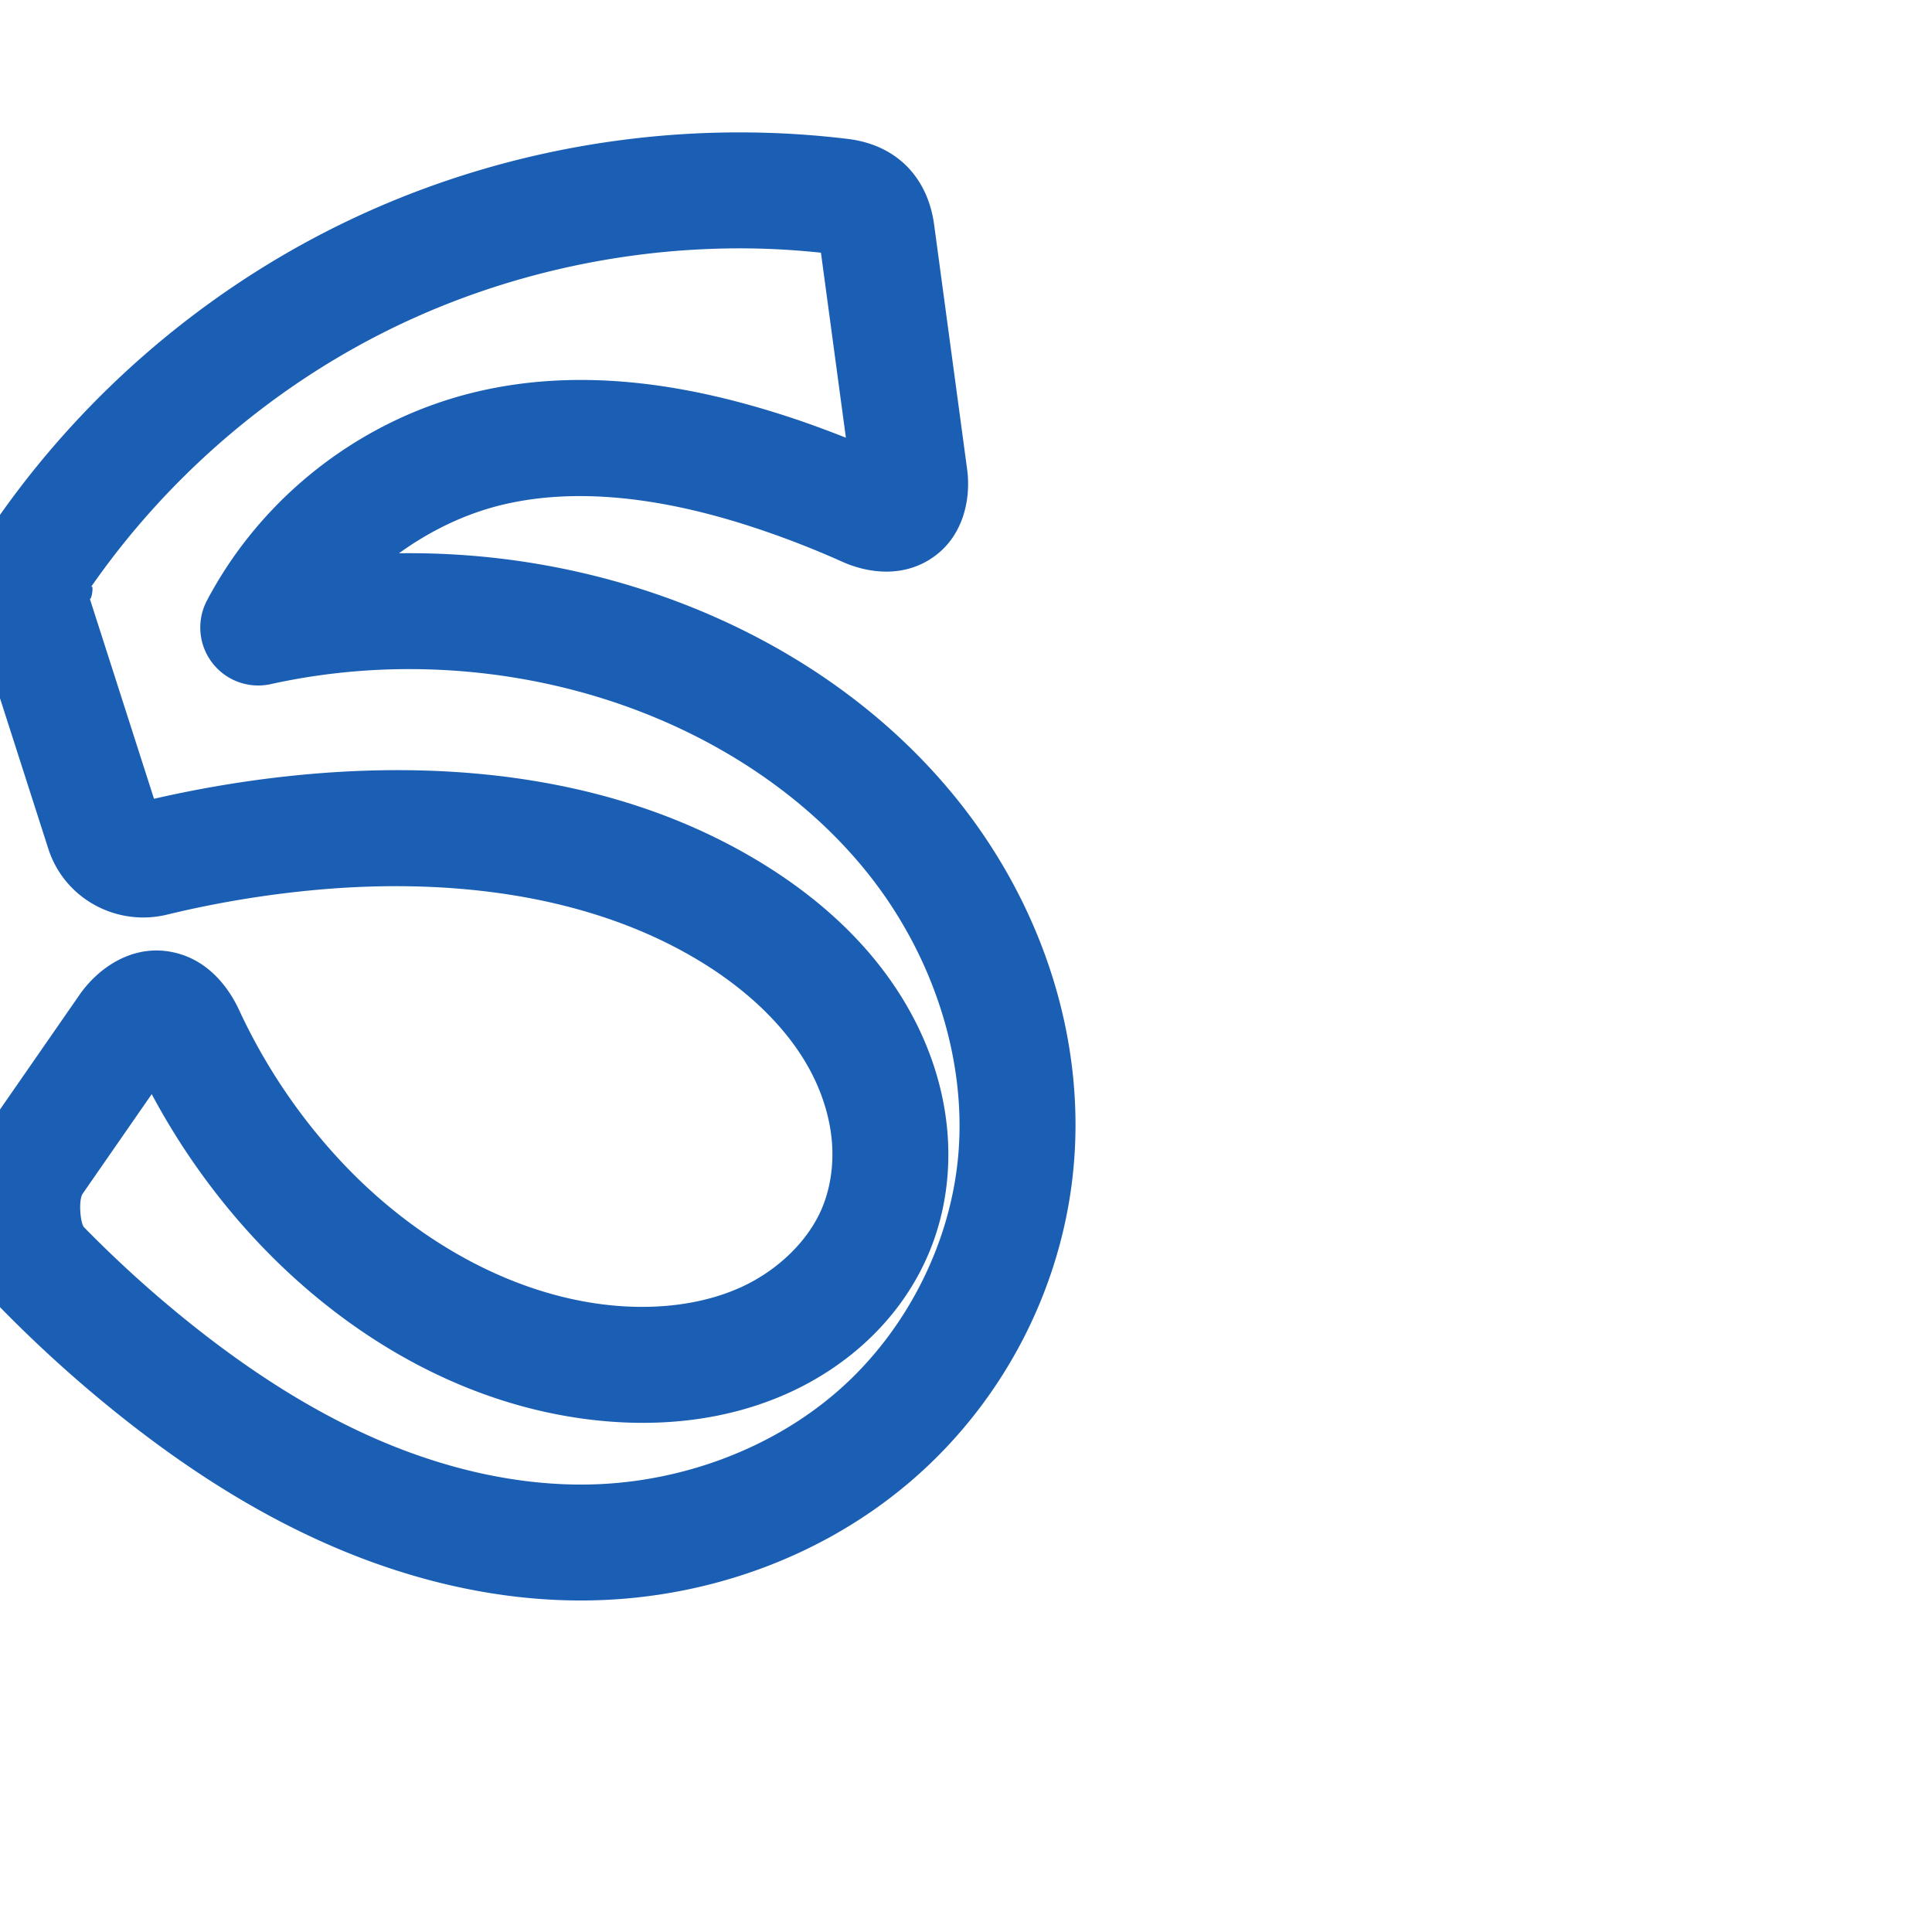 <svg:svg xmlns:cc="http://creativecommons.org/ns#" xmlns:dc="http://purl.org/dc/elements/1.1/" xmlns:inkscape="http://www.inkscape.org/namespaces/inkscape" xmlns:rdf="http://www.w3.org/1999/02/22-rdf-syntax-ns#" xmlns:sodipodi="http://sodipodi.sourceforge.net/DTD/sodipodi-0.dtd" xmlns:svg="http://www.w3.org/2000/svg" xml:space="preserve" width="1000" height="1000" version="1.1" style="clip-rule:evenodd;fill-rule:evenodd;image-rendering:optimizeQuality;shape-rendering:geometricPrecision;text-rendering:geometricPrecision" viewBox="0 0 1000 1000" id="svg10" sodipodi:docname="ട.svg" inkscape:version="1.1.1 (3bf5ae0d25, 2021-09-20)"><sodipodi:namedview pagecolor="#ffffff" bordercolor="#666666" borderopacity="1" objecttolerance="10" gridtolerance="10" guidetolerance="10" inkscape:pageopacity="0" inkscape:pageshadow="2" inkscape:window-width="1920" inkscape:window-height="1009" id="namedview12" showgrid="false" inkscape:zoom="1.9176736" inkscape:cx="393.44547" inkscape:cy="738.91615" inkscape:window-x="0" inkscape:window-y="0" inkscape:window-maximized="1" inkscape:current-layer="svg10" showguides="true" inkscape:guide-bbox="true" inkscape:document-rotation="0" inkscape:snap-to-guides="true" inkscape:pagecheckerboard="0"><sodipodi:guide position="0,1000" orientation="0,1" id="guide16" inkscape:label="" inkscape:locked="true" inkscape:color="rgb(0,0,255)" /><sodipodi:guide position="1763.312,2036.169" orientation="1000,0" id="guide18" /><sodipodi:guide position="0,200" orientation="0,1" id="guide20" inkscape:label="base" inkscape:locked="true" inkscape:color="rgb(0,0,255)" /><inkscape:grid type="xygrid" id="grid24" originx="-473.376" originy="-489.692" /><sodipodi:guide position="0,0" orientation="0,1" id="guide34" inkscape:label="bottom" inkscape:locked="true" inkscape:color="rgb(0,0,255)" /><sodipodi:guide position="225.051,1693.319" orientation="0,1" id="guide44" inkscape:label="" inkscape:locked="false" inkscape:color="rgb(0,0,255)" /><sodipodi:guide position="0,900" orientation="0,1" id="guide46" inkscape:label="" inkscape:locked="true" inkscape:color="rgb(0,0,255)" /><sodipodi:guide position="533.368,613.134" orientation="-1,0" id="guide841" inkscape:label="width" inkscape:locked="false" inkscape:color="rgb(0,0,255)" /><sodipodi:guide position="0,1000" orientation="0,1000" id="guide860" /><sodipodi:guide position="1000,1000" orientation="1000,0" id="guide862" /><sodipodi:guide position="1000,0" orientation="0,-1000" id="guide864" /><sodipodi:guide position="0,0" orientation="-1000,0" id="guide866" /></sodipodi:namedview>
 <svg:defs id="defs4"><inkscape:path-effect effect="fillet_chamfer" id="path-effect860" is_visible="true" lpeversion="1" satellites_param="F,0,0,1,0,0,0,1 @ F,0,0,1,0,0,0,1 @ F,0,0,1,0,0,0,1 @ F,0,0,1,0,0,0,1 @ F,0,0,1,0,0,0,1 @ F,0,0,1,0,0,0,1 @ F,0,0,1,0,0,0,1 @ F,0,0,1,0,0,0,1 @ F,0,0,1,0,32.502,0,1 @ F,0,0,1,0,35.665,0,1 @ F,0,0,1,0,0,0,1 @ F,0,0,1,0,0,0,1 @ F,0,0,1,0,0,0,1 @ F,0,1,1,0,0,0,1 @ F,0,0,1,0,0,0,1 @ F,0,0,1,0,0,0,1 @ F,0,0,1,0,0,0,1 @ F,0,0,1,0,0,0,1 @ F,0,0,1,0,0,0,1 @ F,0,0,1,0,0,0,1 @ F,0,0,1,0,29.595,0,1 @ F,0,0,1,0,16.487,0,1 @ F,0,0,1,0,0,0,1 @ F,0,0,1,0,17.737,0,1 @ F,0,0,1,0,20.295,0,1" unit="px" method="auto" mode="F" radius="0" chamfer_steps="1" flexible="false" use_knot_distance="true" apply_no_radius="true" apply_with_radius="true" only_selected="true" hide_knots="false" /><inkscape:path-effect effect="spiro" id="path-effect875" is_visible="true" lpeversion="1" /><inkscape:path-effect effect="spiro" id="path-effect873" is_visible="true" lpeversion="1" /><inkscape:path-effect effect="spiro" id="path-effect859" is_visible="true" lpeversion="1" /><inkscape:path-effect effect="spiro" id="path-effect862" is_visible="true" lpeversion="1" /><inkscape:path-effect effect="spiro" id="path-effect1521" is_visible="true" lpeversion="1" /><inkscape:path-effect effect="spiro" id="path-effect858" is_visible="true" lpeversion="1" /><inkscape:path-effect effect="spiro" id="path-effect854" is_visible="true" lpeversion="1" />
  <svg:style type="text/css" id="style2">
   
    .fil0 {fill:#EF7F1A;fill-rule:nonzero}
   
  </svg:style>
 <inkscape:path-effect effect="spiro" id="path-effect1214" is_visible="true" lpeversion="1" /><inkscape:path-effect effect="spiro" id="path-effect1195" is_visible="true" lpeversion="1" /><inkscape:path-effect effect="spiro" id="path-effect992" is_visible="true" lpeversion="1" /><inkscape:path-effect effect="spiro" id="path-effect287" is_visible="true" lpeversion="1" /><inkscape:path-effect effect="spiro" id="path-effect1032" is_visible="true" lpeversion="1" /><inkscape:path-effect effect="spiro" id="path-effect1218" is_visible="true" lpeversion="1" /><inkscape:path-effect effect="spiro" id="path-effect309" is_visible="true" lpeversion="1" /><inkscape:path-effect effect="spiro" id="path-effect1176" is_visible="true" lpeversion="1" /><inkscape:path-effect effect="spiro" id="path-effect1026" is_visible="true" lpeversion="1" /><inkscape:path-effect effect="spiro" id="path-effect1030" is_visible="true" lpeversion="1" /></svg:defs>
 
<svg:g id="path1087-1-75"><svg:path style="color:#000000;fill:#1a5fb4;stroke-linecap:round;stroke-linejoin:round;-inkscape-stroke:none;fill-rule:nonzero" d="M 386.828,68.543 C 311.509,67.886 236.191,85.388 168.98,119.799 100.552,154.834 41.275,206.866 -2.461,270.02 c -13.325,19.241 -15.06,36.787 -8.277,57.922 l 35.713,111.287 c 8.378,26.108 35.486,40.474 61.463,34.184 25.164,-6.094 50.776,-10.362 76.553,-12.752 71.195,-6.602 144.164,2.65 201.027,37.914 24.16,14.983 44.565,34.516 56.15,57.084 5.778,11.255 9.423,23.359 10.414,35.188 0.986,11.771 -0.688,23.642 -4.855,33.863 -7.16,17.559 -23.39,33.137 -42.703,41.783 -19.662,8.802 -43.305,11.52 -67.029,9.102 -51.718,-5.272 -101.664,-34.147 -139.23,-74.197 -21.682,-23.116 -39.668,-49.829 -53.016,-78.627 -6.336,-13.669 -18.432,-28.14 -37.949,-30.508 -19.517,-2.367 -35.795,9.892 -44.621,22.621 L -6.506,583.656 C -26.685,612.76 -24.995,651.042 0.627,677.207 19.202,696.176 38.895,714.048 59.578,730.699 c 33.948,27.33 71.293,51.949 112.727,69.793 41.504,17.874 87.042,28.766 133.729,27.863 60.798,-1.175 121.195,-22.883 167.57,-63.584 46.456,-40.772 76.365,-98.785 82.062,-160.504 6.236,-67.556 -16.665,-134.532 -57.338,-186.795 -40.49,-52.027 -97.002,-88.691 -157.727,-109.672 -43.088,-14.887 -88.622,-22.052 -134.084,-21.43 16.118,-11.65 34.262,-20.449 53.297,-25.043 40.239,-9.712 85.703,-2.934 129.703,11.467 15.761,5.159 31.254,11.151 46.387,17.943 13.25,5.947 31.823,8.608 47.484,-2.598 15.661,-11.205 19.173,-30.567 17.199,-45.203 L 483.51,116.328 C 480.22,91.939 464.181,74.991 438.873,71.914 421.591,69.813 404.209,68.695 386.828,68.543 Z m -0.504,60.018 c 12.901,0.104 25.78,0.891 38.594,2.229 l 12.916,95.76 c -9.785,-3.86 -19.655,-7.505 -29.654,-10.777 -50.081,-16.391 -106.454,-26.284 -162.443,-12.77 -59.102,14.265 -110.235,54.036 -138.609,107.809 a 30.003,30.003 0 0 0 33.012,43.293 c 59.583,-13.18 123.191,-9.52 180.869,10.408 51.12,17.663 97.784,48.455 129.971,89.812 32.004,41.123 49.582,94.154 44.941,144.43 -4.224,45.762 -27.226,90.495 -61.895,120.922 -34.757,30.505 -82.022,47.778 -129.152,48.689 -36.538,0.706 -73.886,-7.927 -108.834,-22.979 C 161.021,730.306 128.095,708.833 97.203,683.963 78.365,668.797 60.42,652.511 43.496,635.229 41.559,633.251 40.534,621.114 42.801,617.844 l 35.725,-51.521 C 93.279,593.908 111.562,619.588 133,642.443 c 45.744,48.769 107.477,85.764 176.908,92.842 32.05,3.267 66.123,0.076 97.631,-14.029 31.857,-14.262 59.738,-39.538 73.746,-73.893 8.078,-19.812 10.807,-40.975 9.086,-61.525 -1.716,-20.492 -7.792,-39.982 -16.826,-57.58 -18.039,-35.14 -46.939,-61.469 -77.906,-80.674 -72.107,-44.717 -158.274,-54.079 -238.189,-46.668 -26.159,2.426 -52.129,6.675 -77.734,12.531 L 46.393,309.607 c 0.796,2.48 2.644,-8.563 0.473,-5.428 38.051,-54.944 90.002,-100.531 149.459,-130.973 58.325,-29.862 124.335,-45.177 190,-44.646 z" id="path28234" /></svg:g></svg:svg>